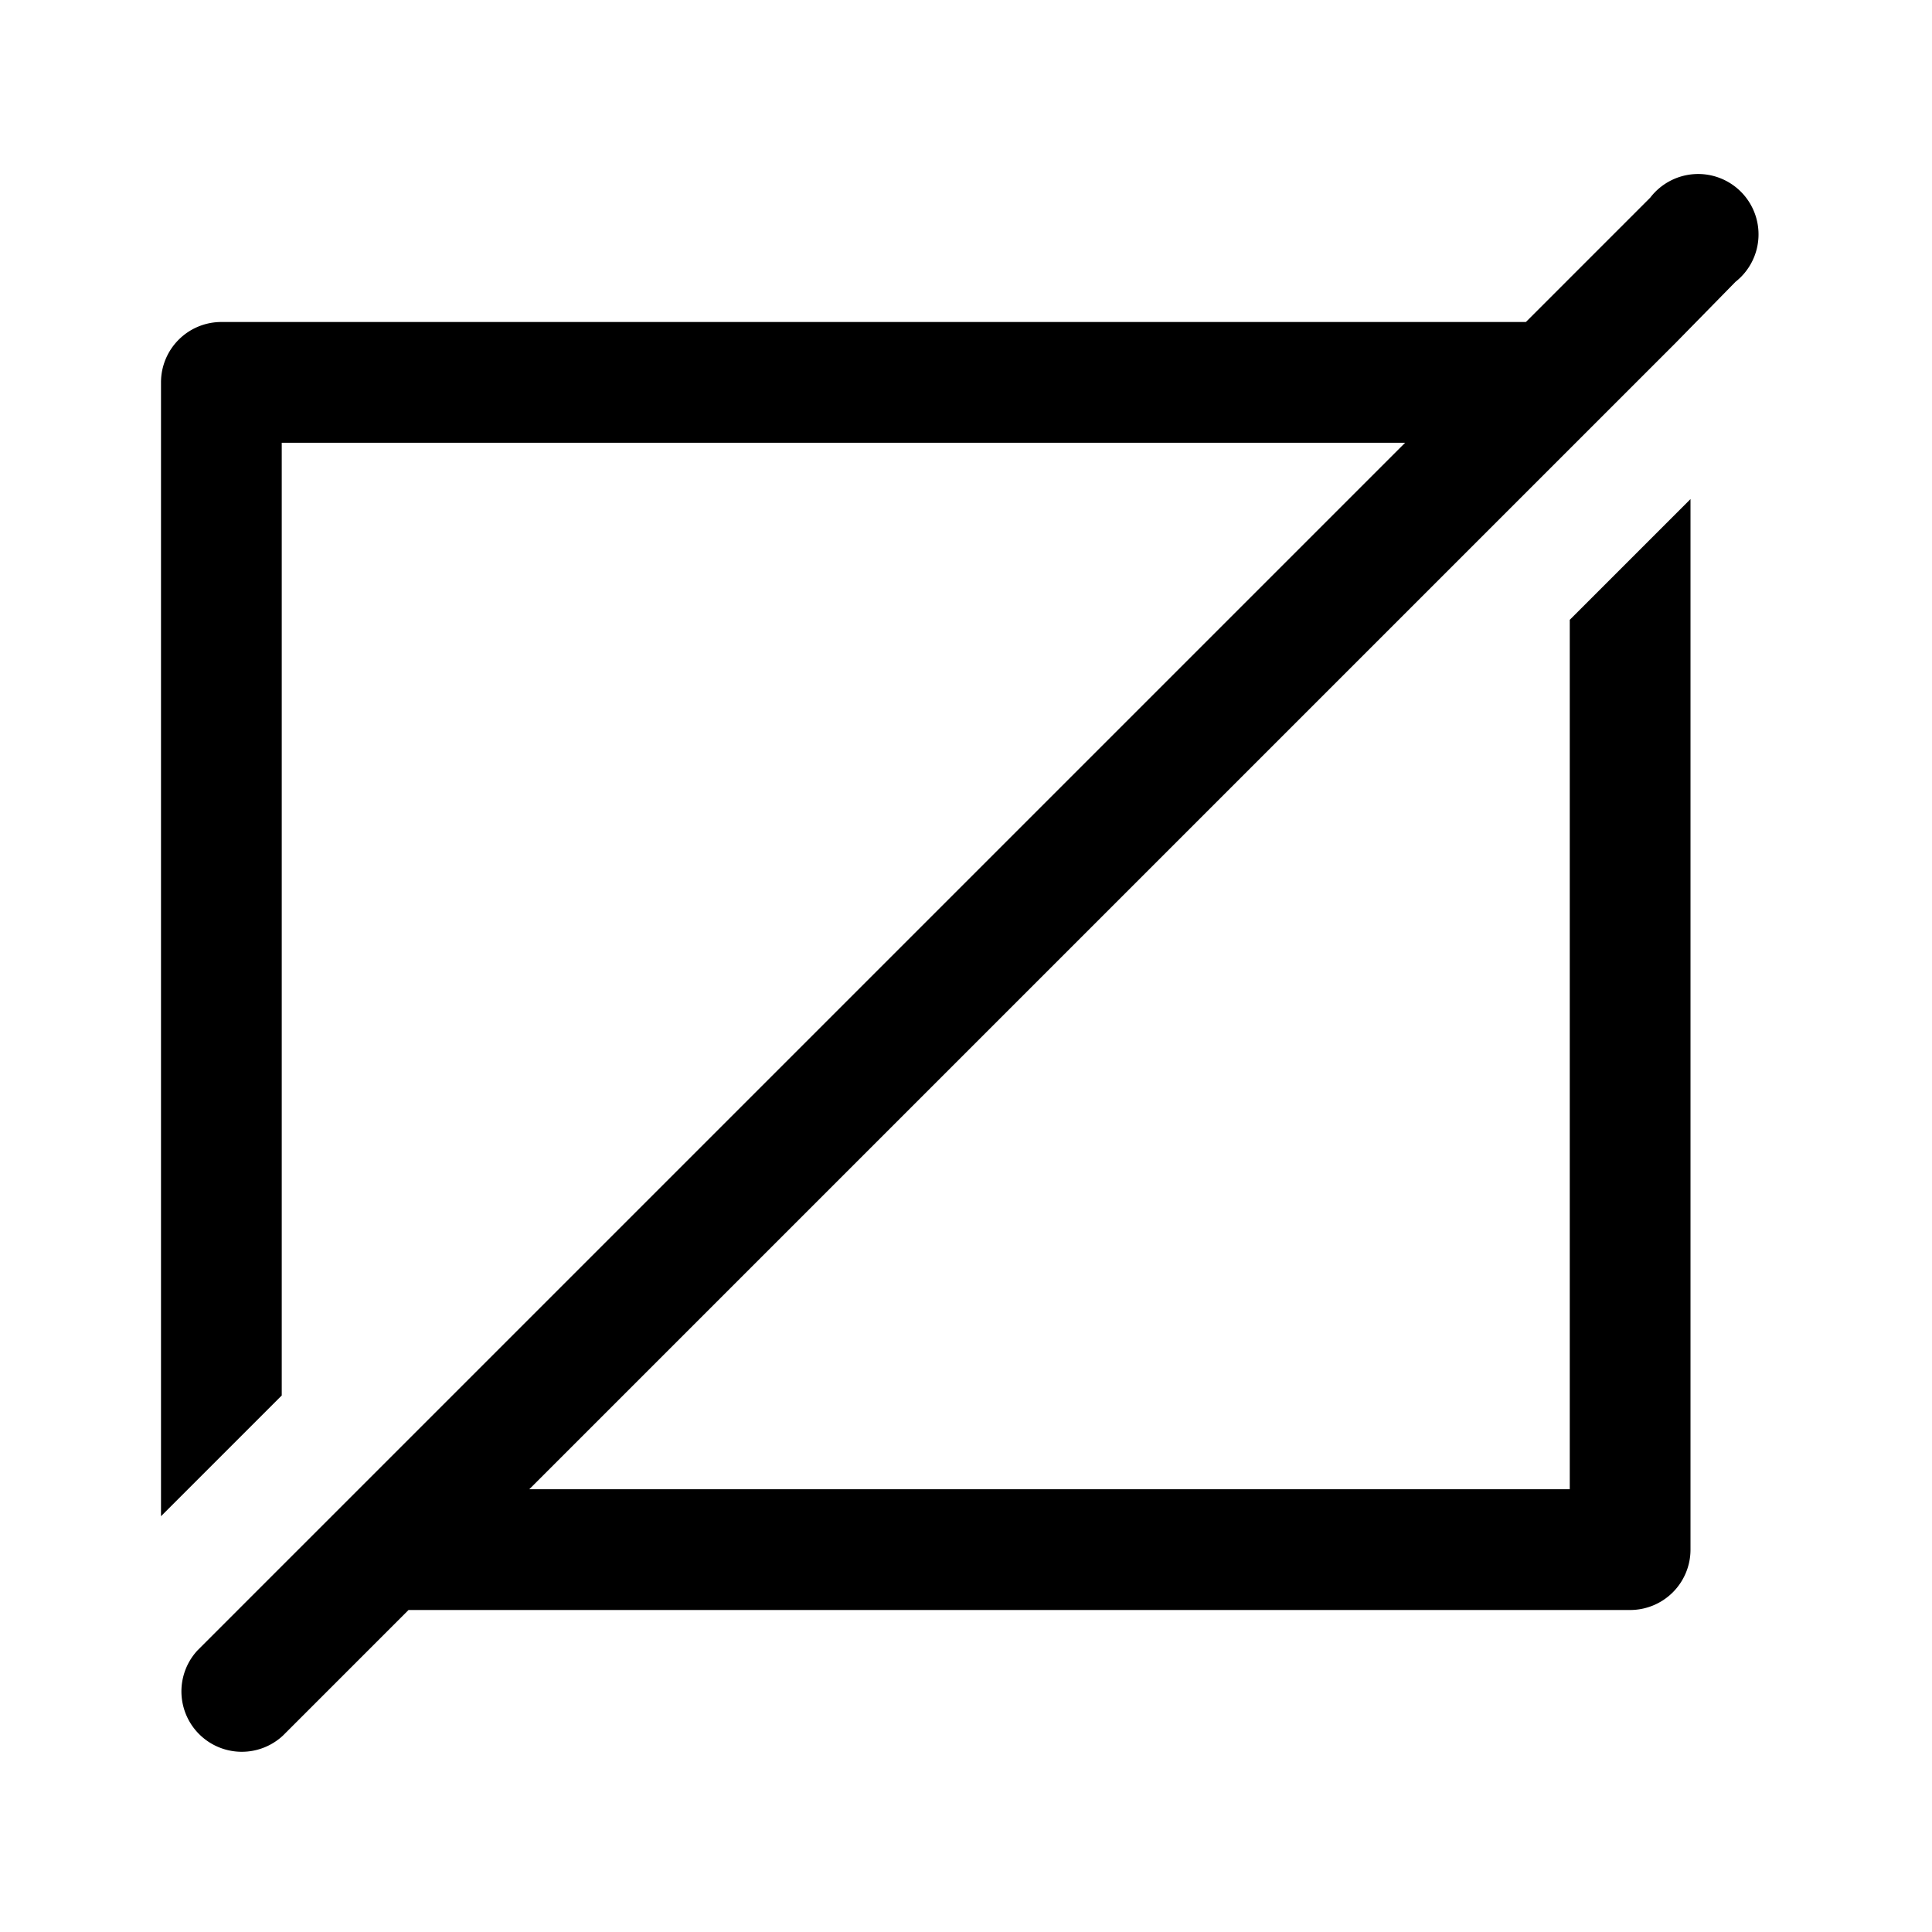 <svg xmlns="http://www.w3.org/2000/svg" viewBox="0 0 48 48" role="img"><path d="M39.15 11l2.48-2.48L43.12 7A1.5 1.5 0 1041 4.91L37.91 8H5.5A1.5 1.5 0 004 9.5v28.17l3-3V11h27.91l-26 26-2 2-.9.9-.1.1-1 1a1.5 1.5 0 002.12 2.12L10.15 40H40.5a1.5 1.5 0 001.5-1.5V12.4l-3 3V37H13.15L39 11.15z"/></svg>